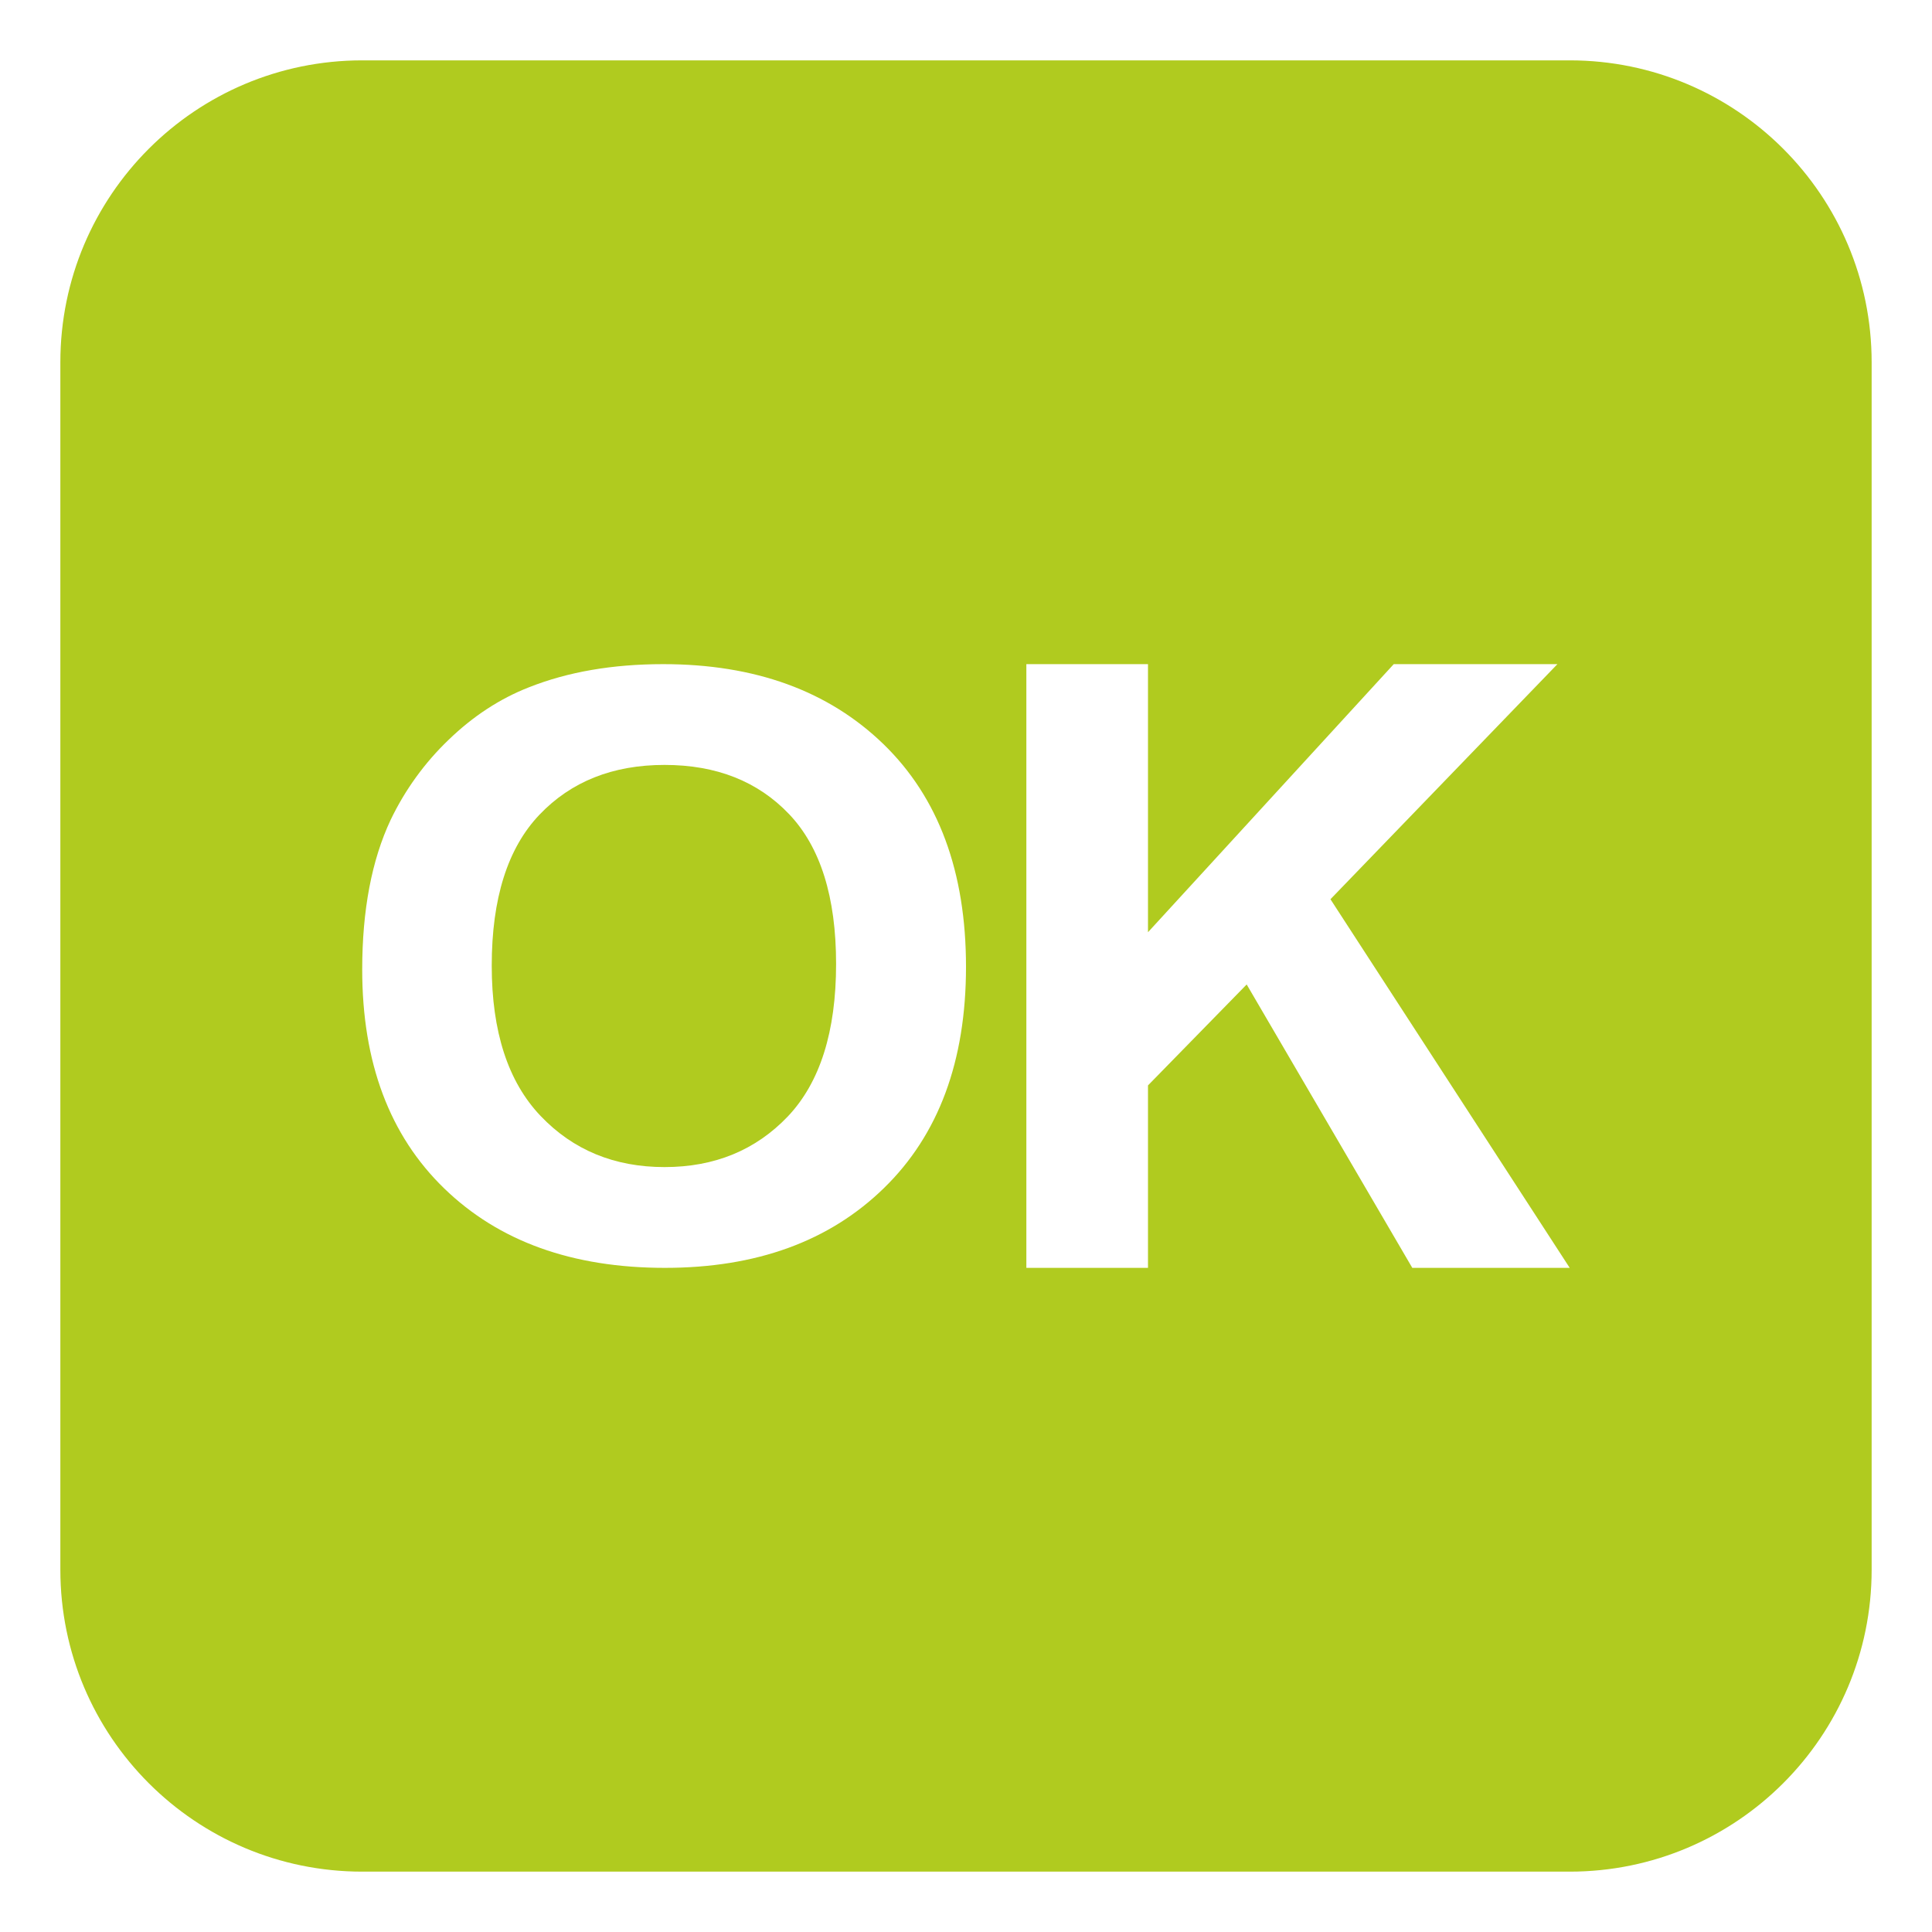 <svg width="25" height="25" viewBox="0 0 25 25" fill="none" xmlns="http://www.w3.org/2000/svg">
<path d="M8.599 9.898C7.929 9.898 7.389 10.113 6.979 10.544C6.569 10.975 6.363 11.626 6.363 12.495C6.363 13.35 6.574 13.998 6.995 14.44C7.416 14.882 7.951 15.102 8.599 15.102C9.247 15.102 9.779 14.883 10.196 14.445C10.611 14.006 10.819 13.349 10.819 12.473C10.819 11.607 10.616 10.961 10.212 10.536C9.807 10.11 9.269 9.898 8.599 9.898" fill="#B0CB1F"/>
<path d="M20.312 0.781H4.688C2.53 0.781 0.781 2.53 0.781 4.688V20.312C0.781 22.47 2.53 24.219 4.688 24.219H20.312C22.47 24.219 24.219 22.47 24.219 20.312V4.688C24.219 2.53 22.47 0.781 20.312 0.781ZM11.439 15.373C10.733 16.062 9.788 16.406 8.604 16.406C7.407 16.406 6.455 16.064 5.748 15.378C5.041 14.693 4.687 13.749 4.687 12.546C4.687 11.777 4.81 11.13 5.055 10.609C5.241 10.221 5.495 9.87 5.805 9.573C6.122 9.267 6.469 9.04 6.846 8.893C7.349 8.694 7.927 8.594 8.582 8.594C9.769 8.594 10.719 8.939 11.432 9.629C12.144 10.32 12.5 11.28 12.5 12.51C12.5 13.73 12.146 14.684 11.439 15.373V15.373ZM18.275 16.406L16.132 12.739L14.855 14.045V16.406H13.281V8.594H14.855V12.063L18.035 8.594H20.153L17.216 11.636L20.312 16.406H18.275" fill="#B0CB1F"/>
</svg>
